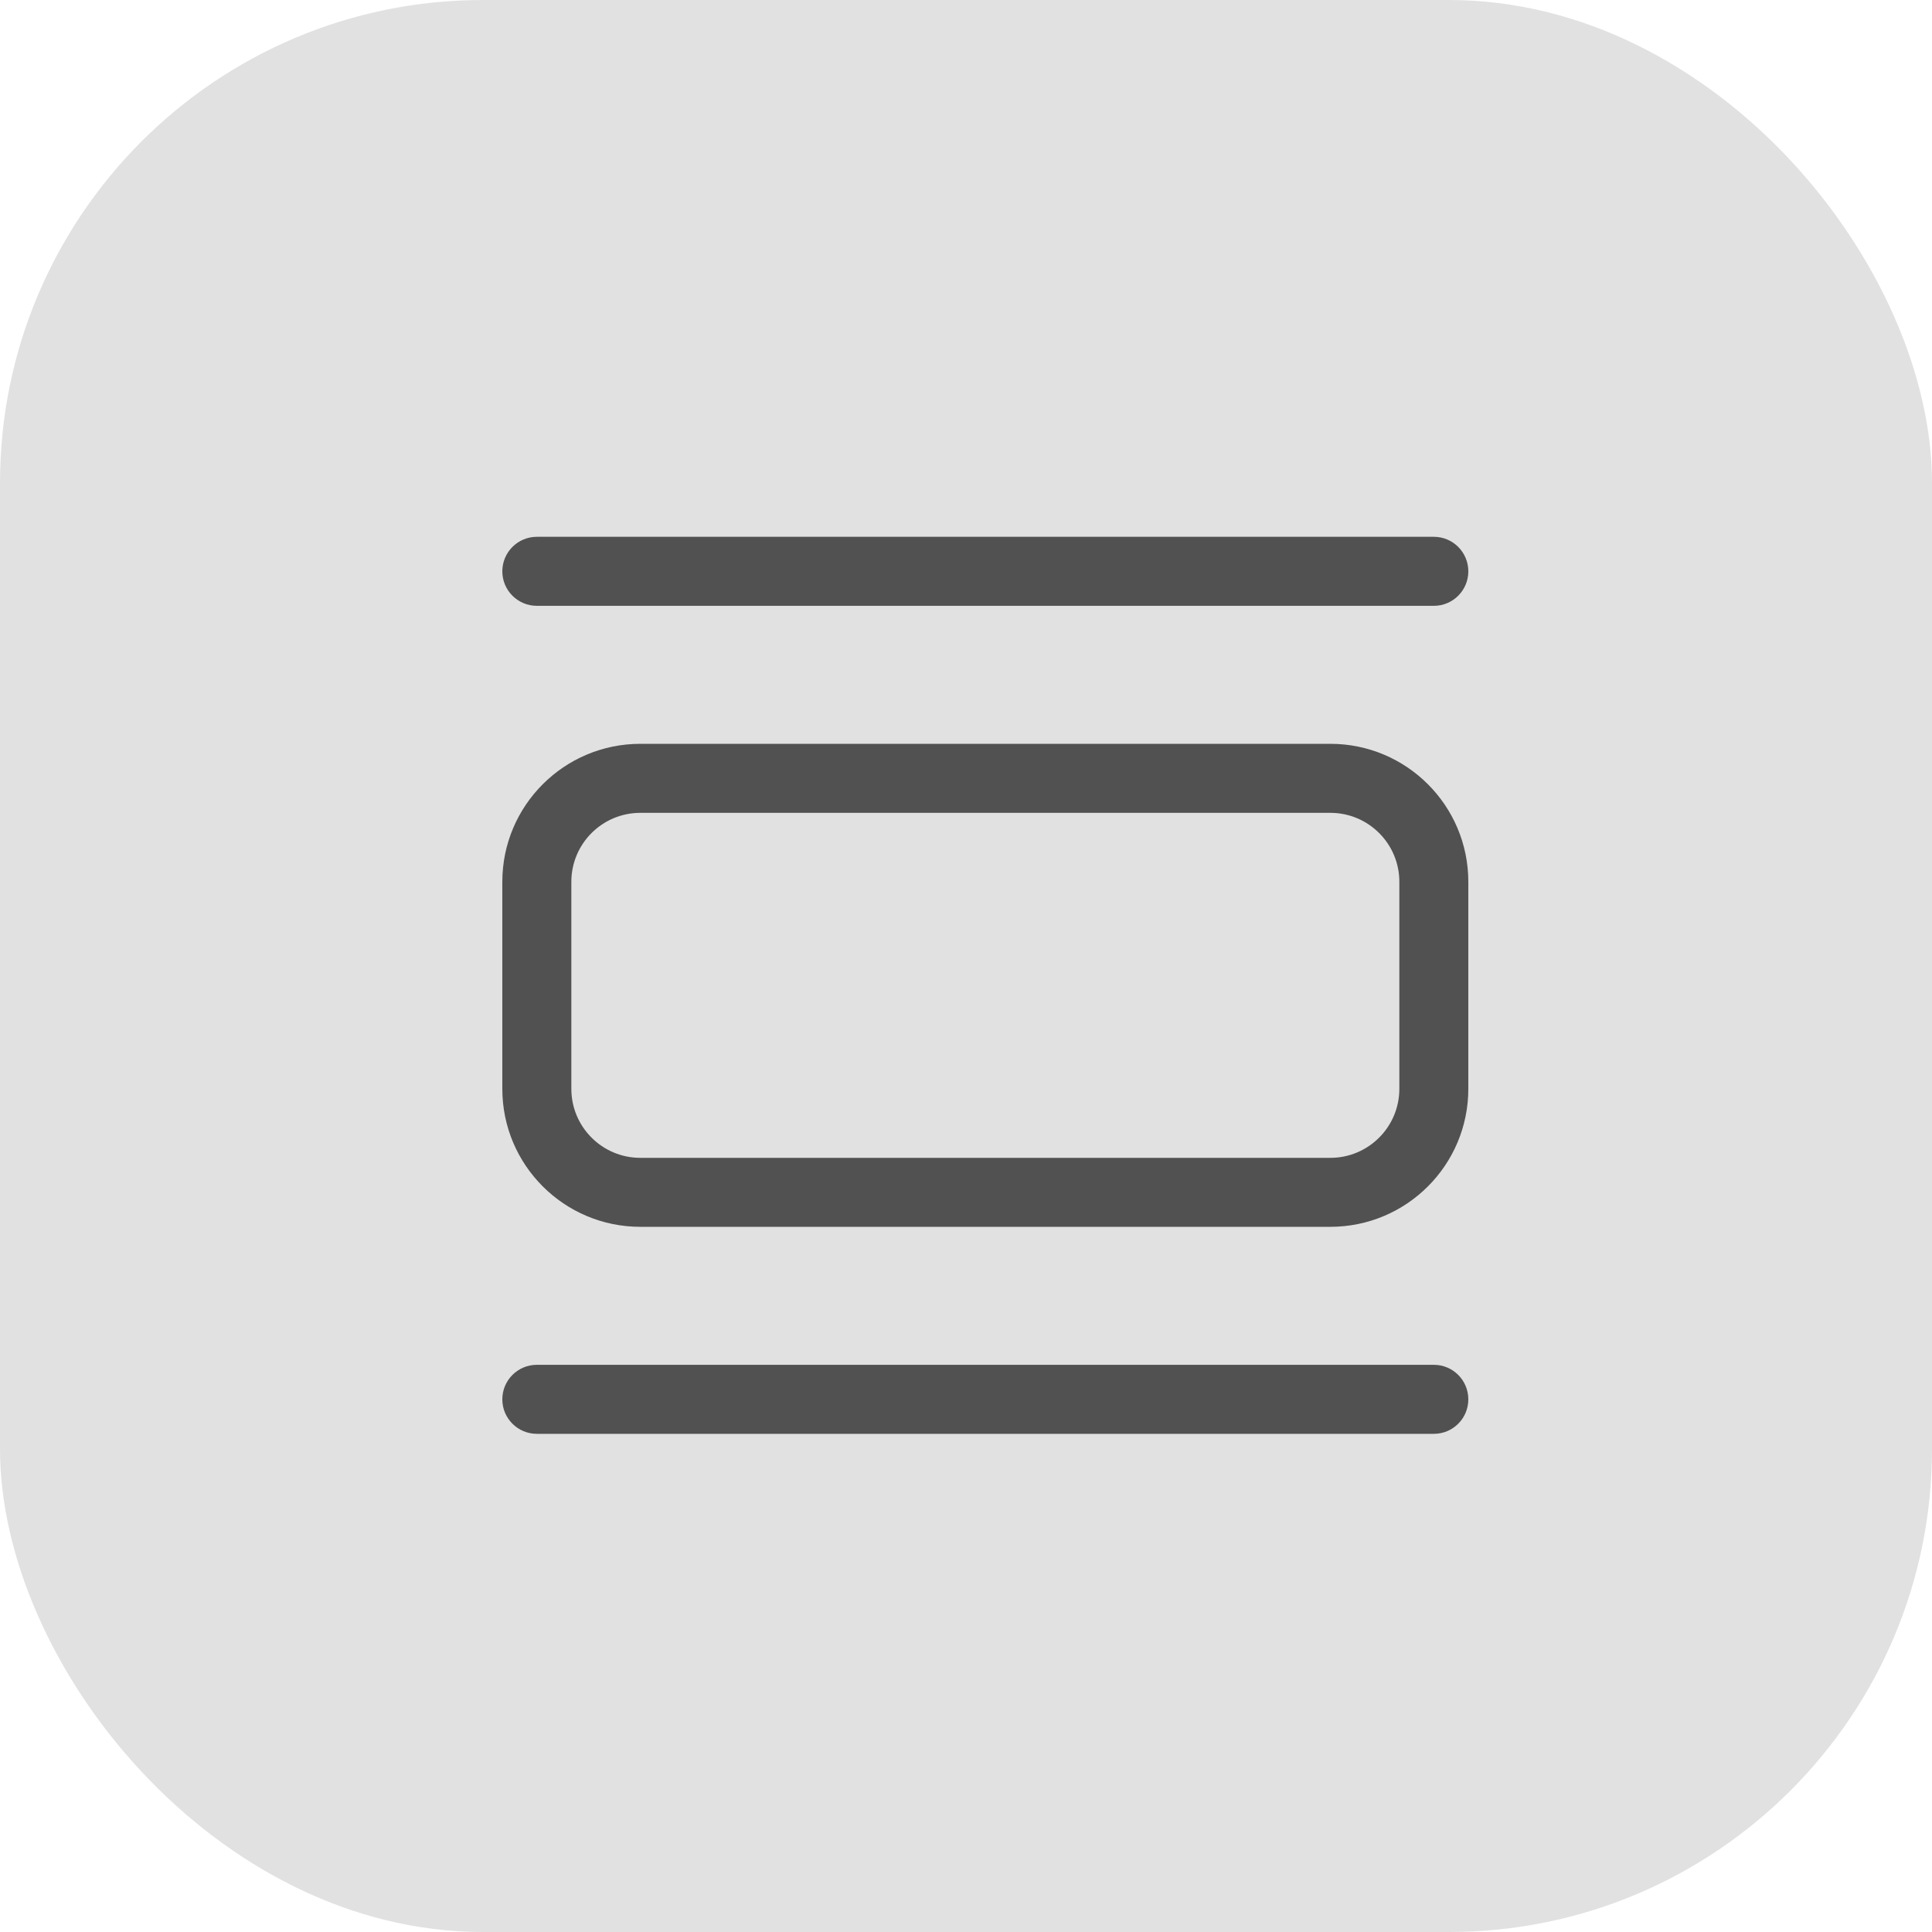 <svg width="40" height="40" viewBox="0 0 40 40" fill="none" xmlns="http://www.w3.org/2000/svg">
<rect width="40" height="40" rx="10" fill="#E1E1E1"/>
<path fill-rule="evenodd" clip-rule="evenodd" d="M10.4 11.829C10.4 11.434 10.72 11.114 11.115 11.114H29.686C30.081 11.114 30.4 11.434 30.4 11.829C30.4 12.223 30.081 12.543 29.686 12.543H11.115C10.72 12.543 10.4 12.223 10.4 11.829ZM27.543 15.4H13.258C11.68 15.4 10.4 16.679 10.4 18.257V22.543C10.4 24.121 11.68 25.4 13.258 25.4H27.543C29.121 25.4 30.4 24.121 30.4 22.543V18.257C30.4 16.679 29.121 15.4 27.543 15.4ZM11.829 18.257C11.829 17.468 12.469 16.829 13.258 16.829H27.543C28.332 16.829 28.972 17.468 28.972 18.257V22.543C28.972 23.332 28.332 23.972 27.543 23.972H13.258C12.469 23.972 11.829 23.332 11.829 22.543V18.257ZM11.115 28.257C10.72 28.257 10.4 28.577 10.4 28.972C10.4 29.366 10.72 29.686 11.115 29.686H29.686C30.081 29.686 30.4 29.366 30.4 28.972C30.4 28.577 30.081 28.257 29.686 28.257H11.115Z" fill="#515151"/>
</svg>
